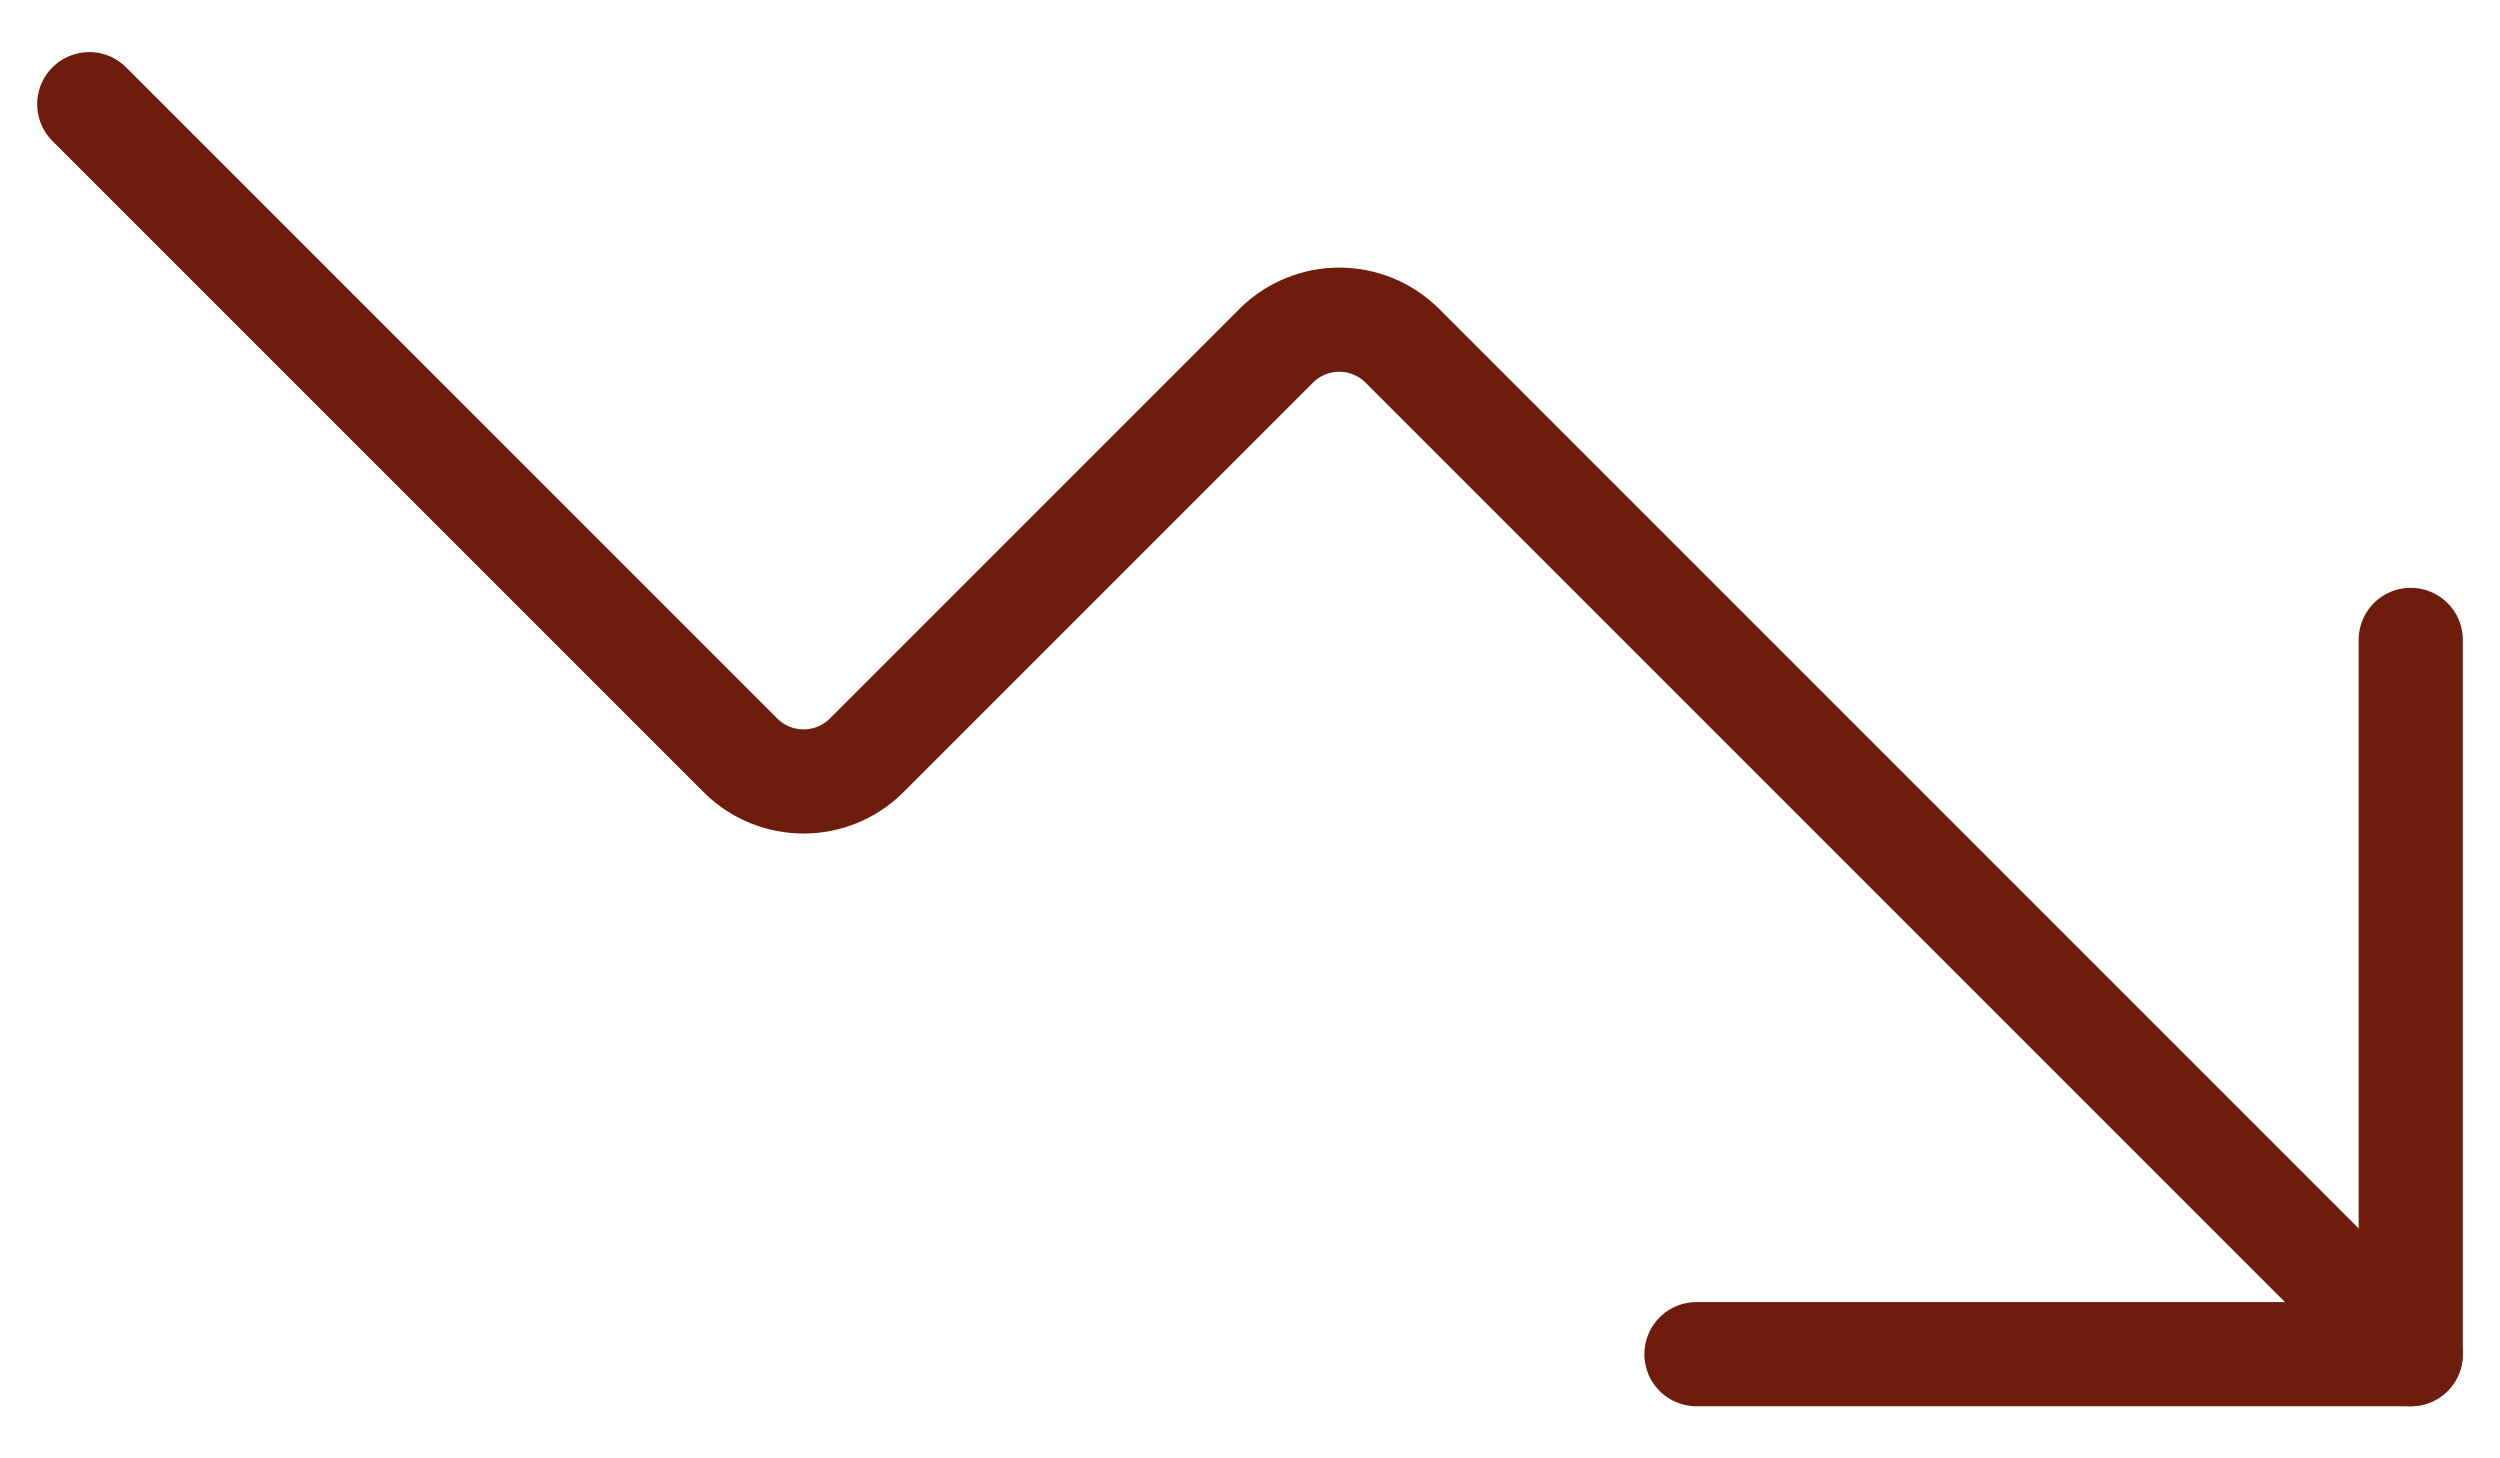 <svg width="24" height="14" viewBox="0 0 24 14" fill="none" xmlns="http://www.w3.org/2000/svg">
<path d="M16.286 13H23.143V6.143" stroke="#6E1D0C" stroke-linecap="round" stroke-linejoin="round"/>
<path d="M23.143 13L13.457 3.314C13.297 3.157 13.082 3.069 12.857 3.069C12.633 3.069 12.417 3.157 12.257 3.314L8.314 7.257C8.154 7.414 7.939 7.502 7.714 7.502C7.49 7.502 7.274 7.414 7.114 7.257L0.857 1" stroke="#6E1D0C" stroke-linecap="round" stroke-linejoin="round"/>
</svg>
